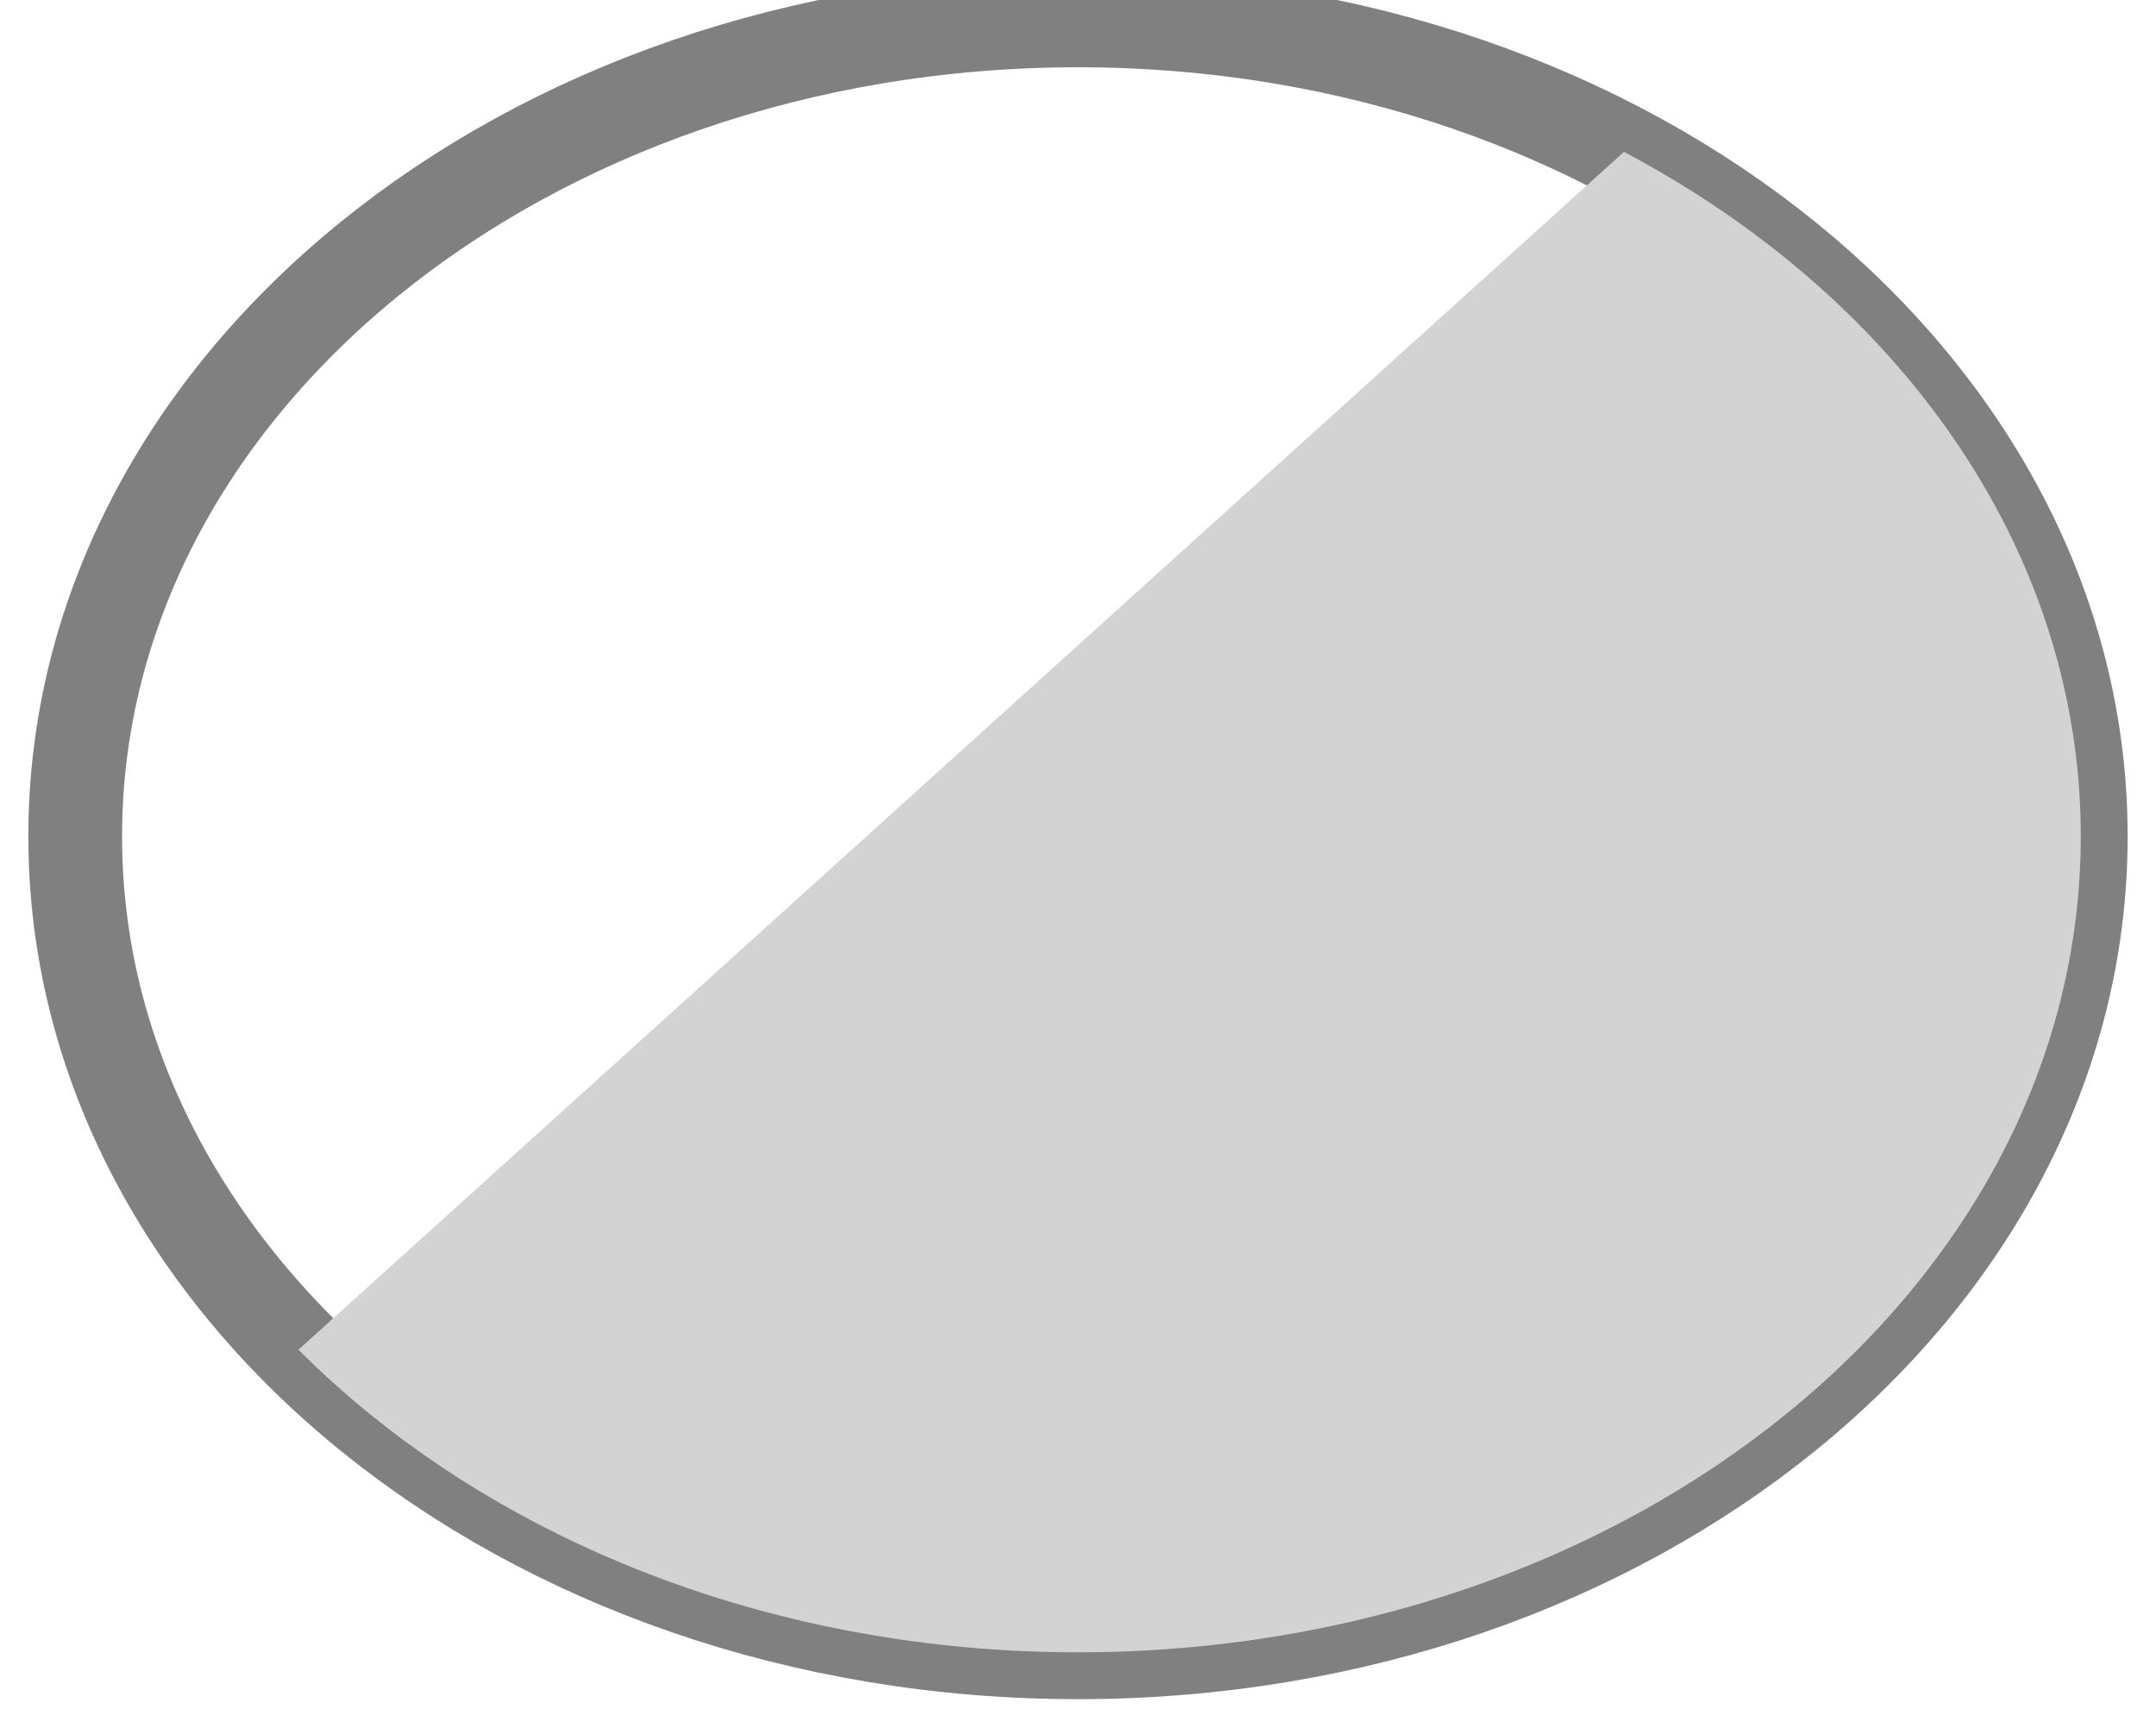 <?xml version="1.0" encoding="utf-8"?>
<svg width="92px" height="74px" viewBox="0 0 92 74" version="1.1" xmlns:xlink="http://www.w3.org/1999/xlink" xmlns="http://www.w3.org/2000/svg">
  <defs>
    <path d="M0 34.824C0 15.591 19.158 0 42.791 0C66.423 0 85.581 15.591 85.581 34.824C85.581 54.056 66.423 69.647 42.791 69.647C19.158 69.647 0 54.056 0 34.824Z" id="path_1" />
    <clipPath id="mask_1">
      <use xlink:href="#path_1" />
    </clipPath>
  </defs>
  <g id="half-circle">
    <g id="Rectangle-Mask" transform="translate(3.209 0.871)">
      <path d="M0 34.824C0 15.591 19.158 0 42.791 0C66.423 0 85.581 15.591 85.581 34.824C85.581 54.056 66.423 69.647 42.791 69.647C19.158 69.647 0 54.056 0 34.824Z" id="Mask" fill="none" fill-rule="evenodd" stroke="#808080" stroke-width="4" />
      <g clip-path="url(#mask_1)">
        <path d="M0 65.344L72.295 -1.52588e-05L127.942 40.777L55.648 106.121L0 65.344Z" id="Rectangle" fill="#D3D3D3" fill-rule="evenodd" stroke="none" />
      </g>
    </g>
  </g>
</svg>